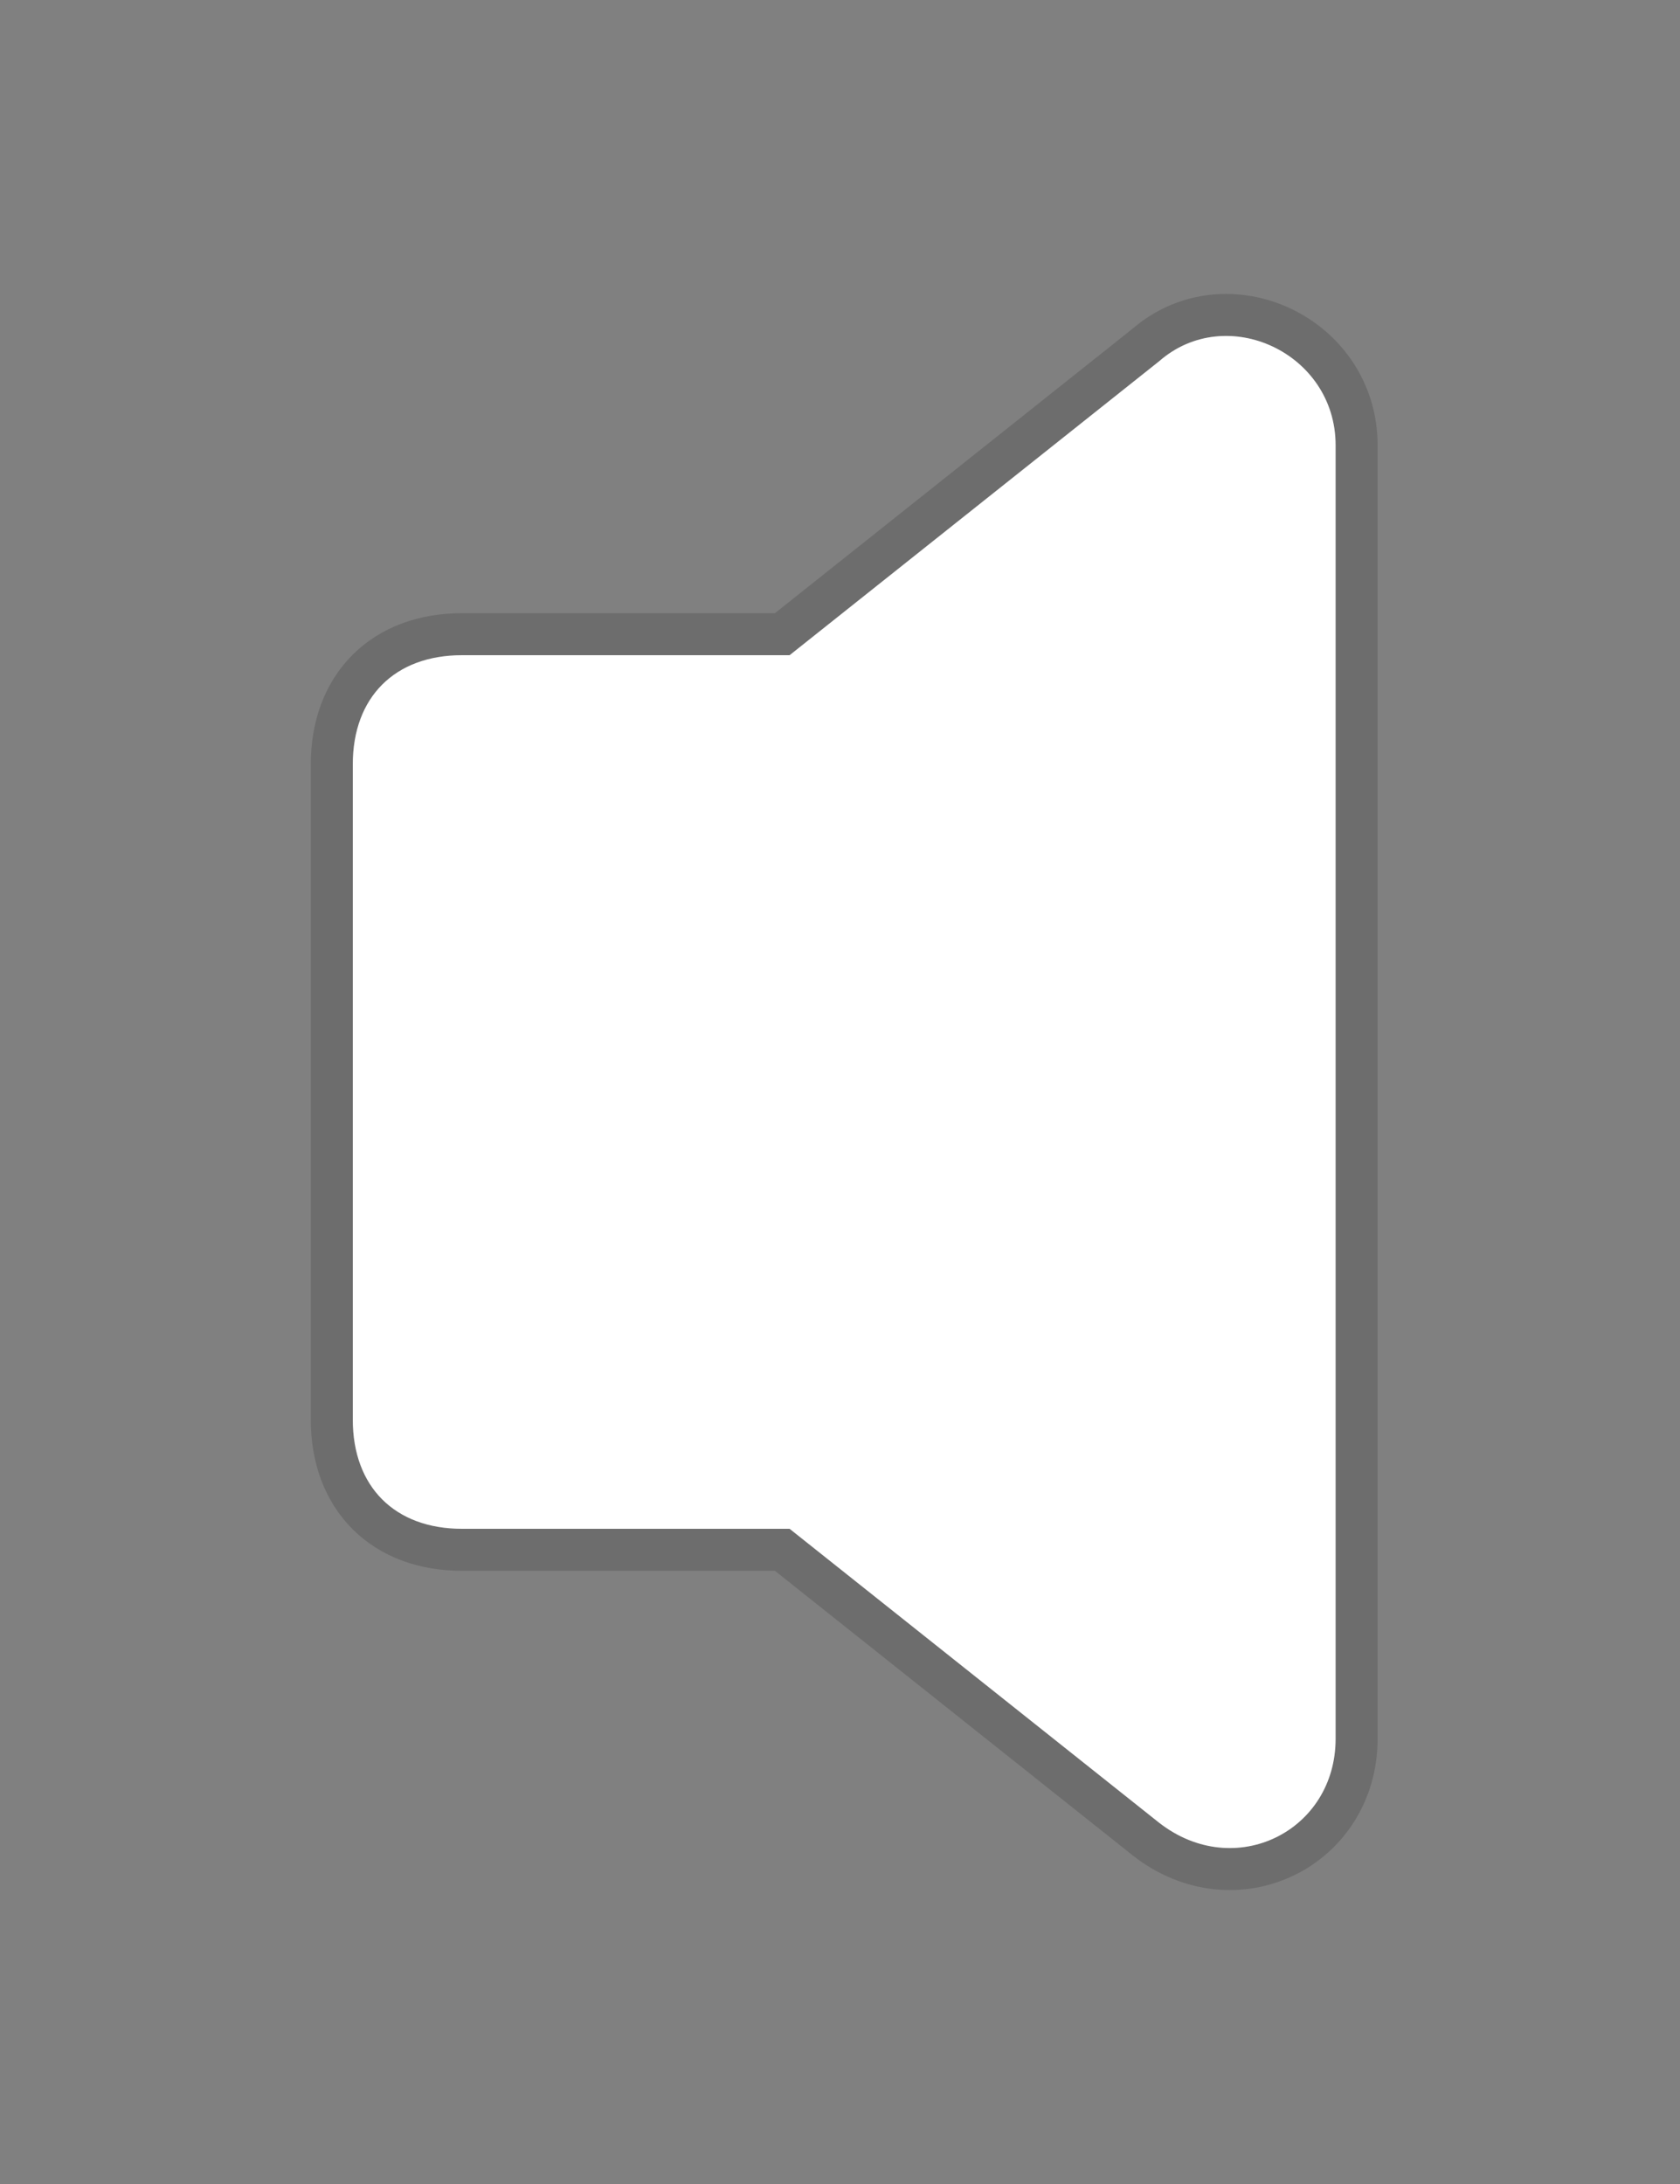 <?xml version="1.0" encoding="utf-8"?>
<svg version="1.1" id="Layer_1" xmlns="http://www.w3.org/2000/svg" xmlns:xlink="http://www.w3.org/1999/xlink" x="0px" y="0px"
	 viewBox="0 0 20 26" style="enable-background:new 0 0 20 26;" xml:space="preserve">
<rect x="0" y="0" width="20" height="26" fill="#808080" stroke="none"/>
<style type="text/css">
	.st0{opacity:0.15;fill:#FFFFFF;stroke:#000000;}
	.st1{fill:#FFFFFF;}
</style>
<path class="st0" d="M13.8,4.3L9.4,7.8H5.5c-0.8,0-1.3,0.5-1.3,1.3v7.8c0,0.8,0.5,1.3,1.3,1.3h3.9l4.4,3.5c0.9,0.7,2.1,0.1,2.1-1
	V5.3C15.9,4.2,14.6,3.6,13.8,4.3z"/>
<path class="st1" d="M13.8,4.3L9.4,7.8H5.5c-0.8,0-1.3,0.5-1.3,1.3v7.8c0,0.8,0.5,1.3,1.3,1.3h3.9l4.4,3.5c0.9,0.7,2.1,0.1,2.1-1
	V5.3C15.9,4.2,14.6,3.6,13.8,4.3z"/>
</svg>

